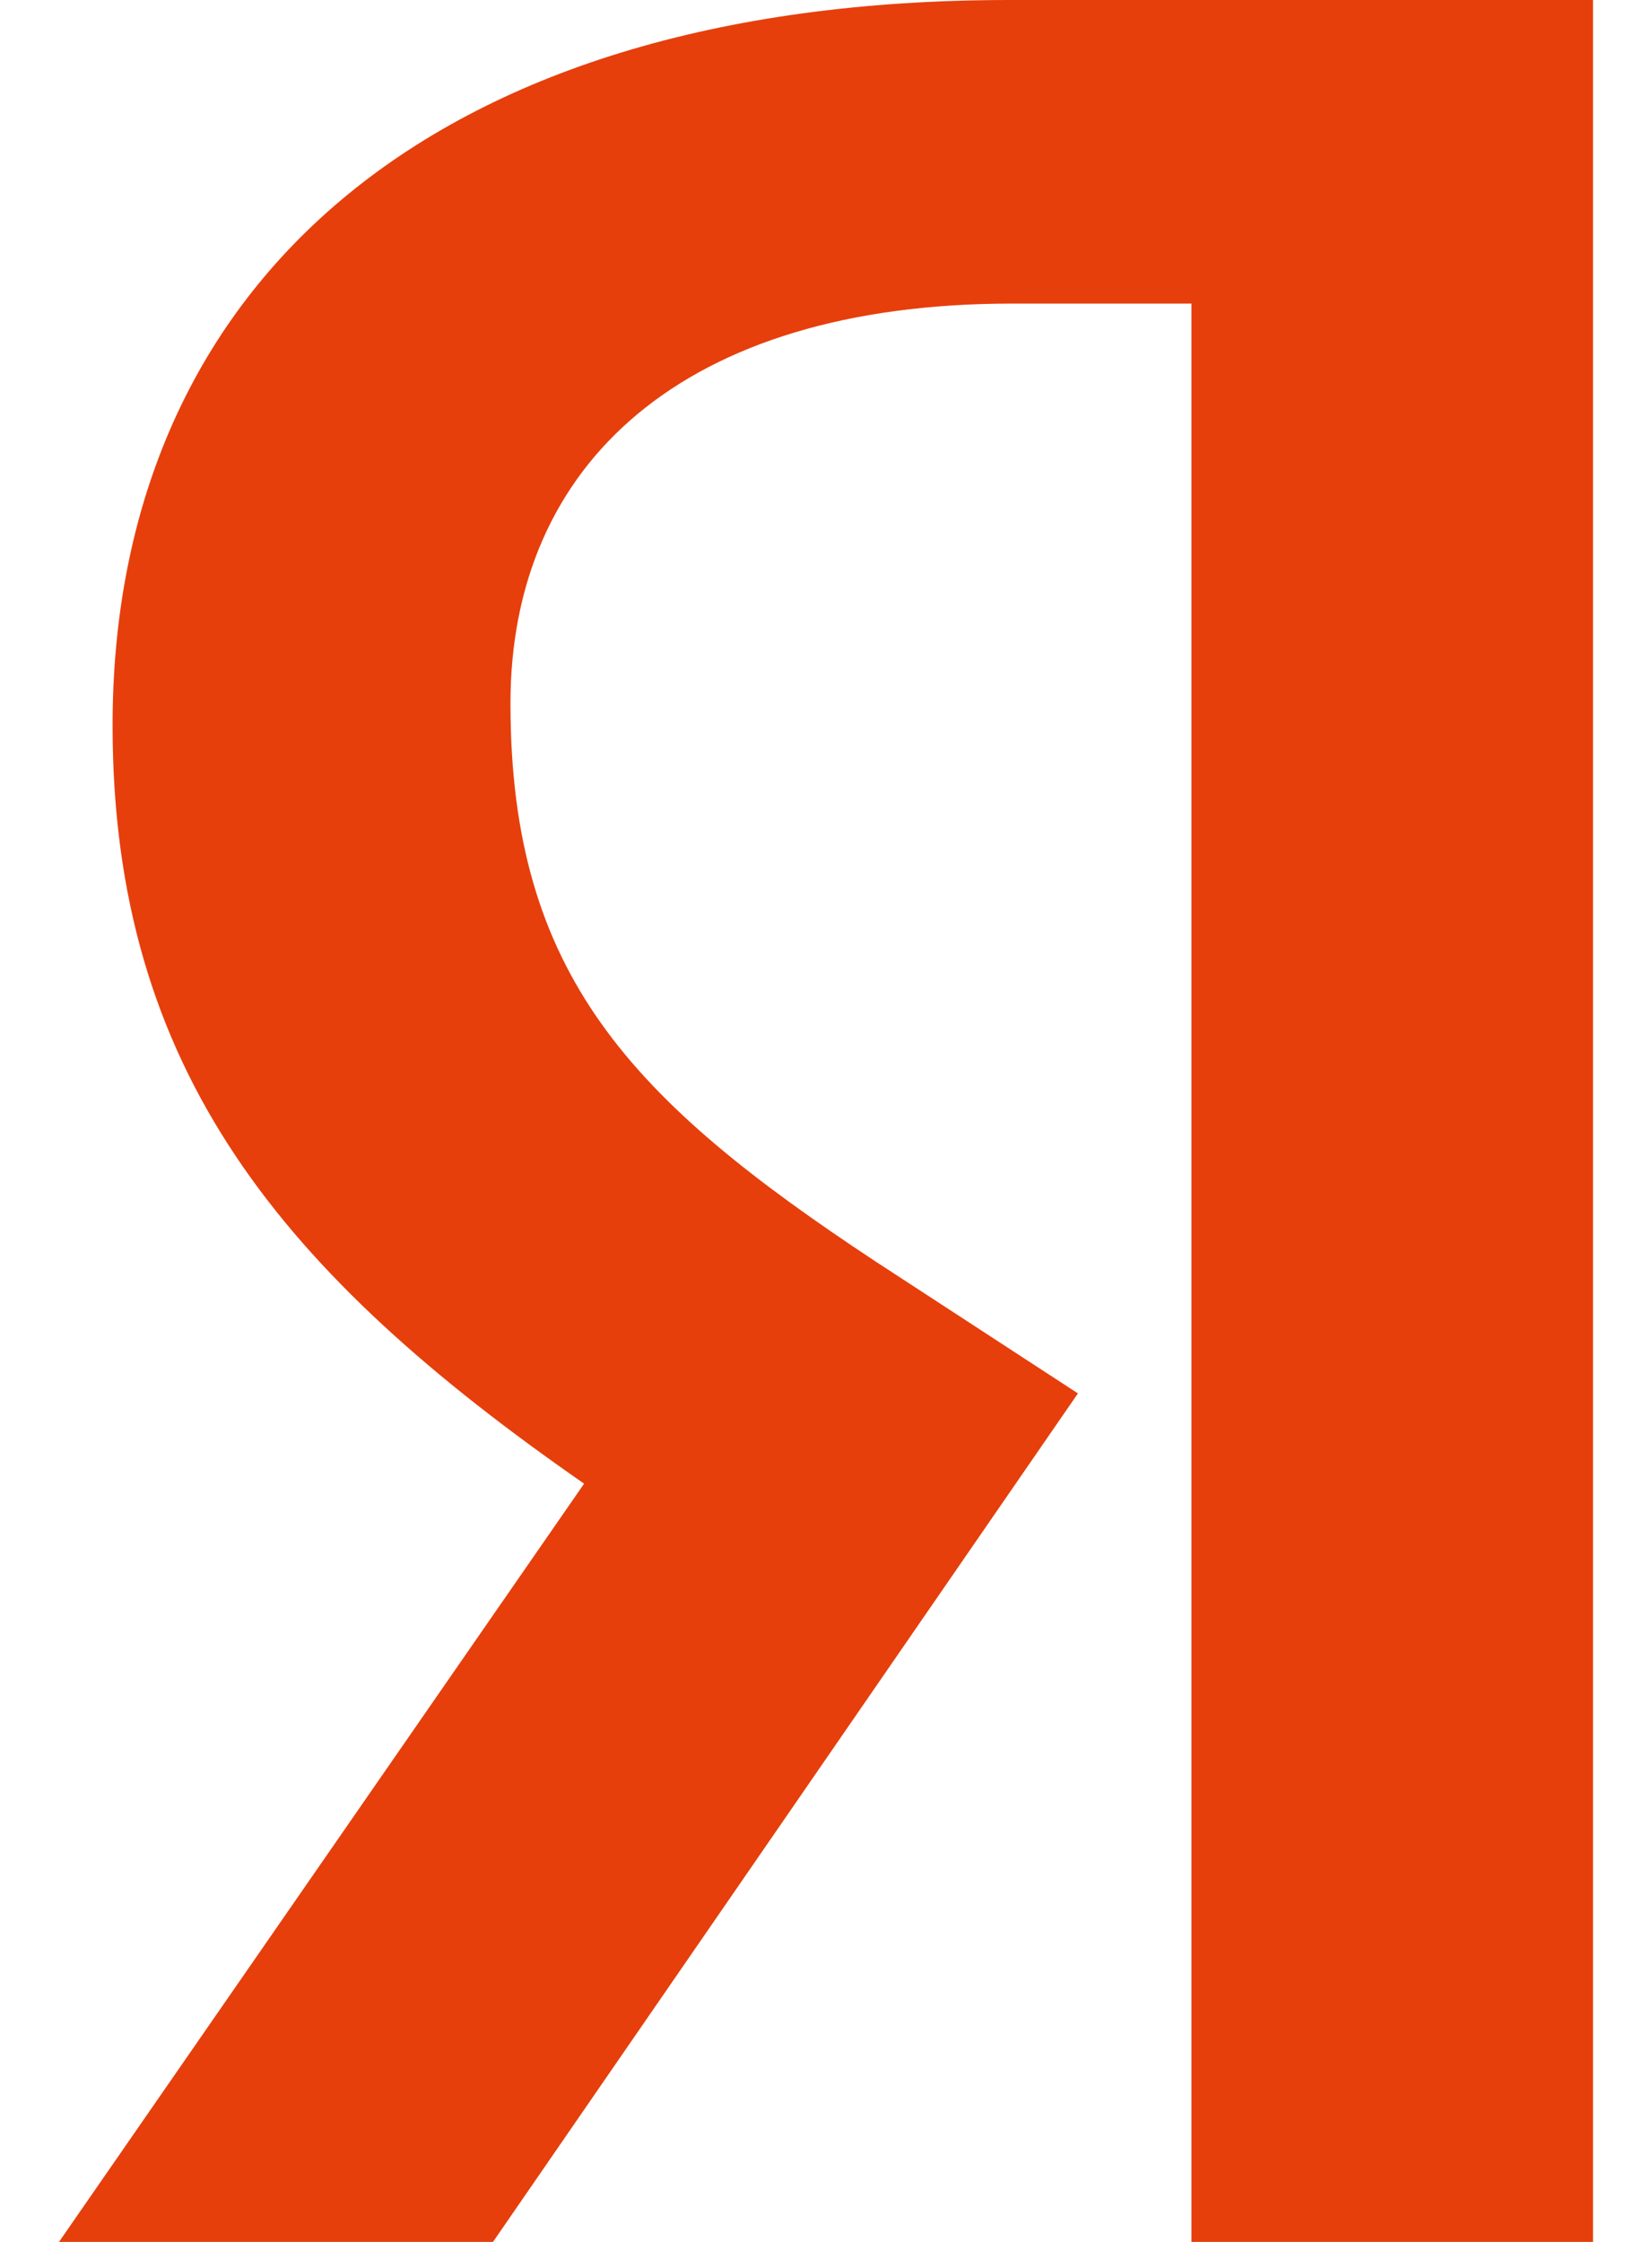 <svg width="14" height="19" viewBox="0 0 14 19" fill="none" xmlns="http://www.w3.org/2000/svg">
<path fill-rule="evenodd" clip-rule="evenodd" d="M10.097 2.573H8.575C5.785 2.573 4.326 3.936 4.326 5.961C4.326 8.255 5.341 9.319 7.423 10.693L9.135 11.809L4.178 19H0.5L4.95 12.574C2.392 10.797 0.954 9.071 0.954 6.147C0.954 2.48 3.576 0 8.554 0H13.5V19H10.097V2.573Z" fill="#E63F0C"/>
</svg>
